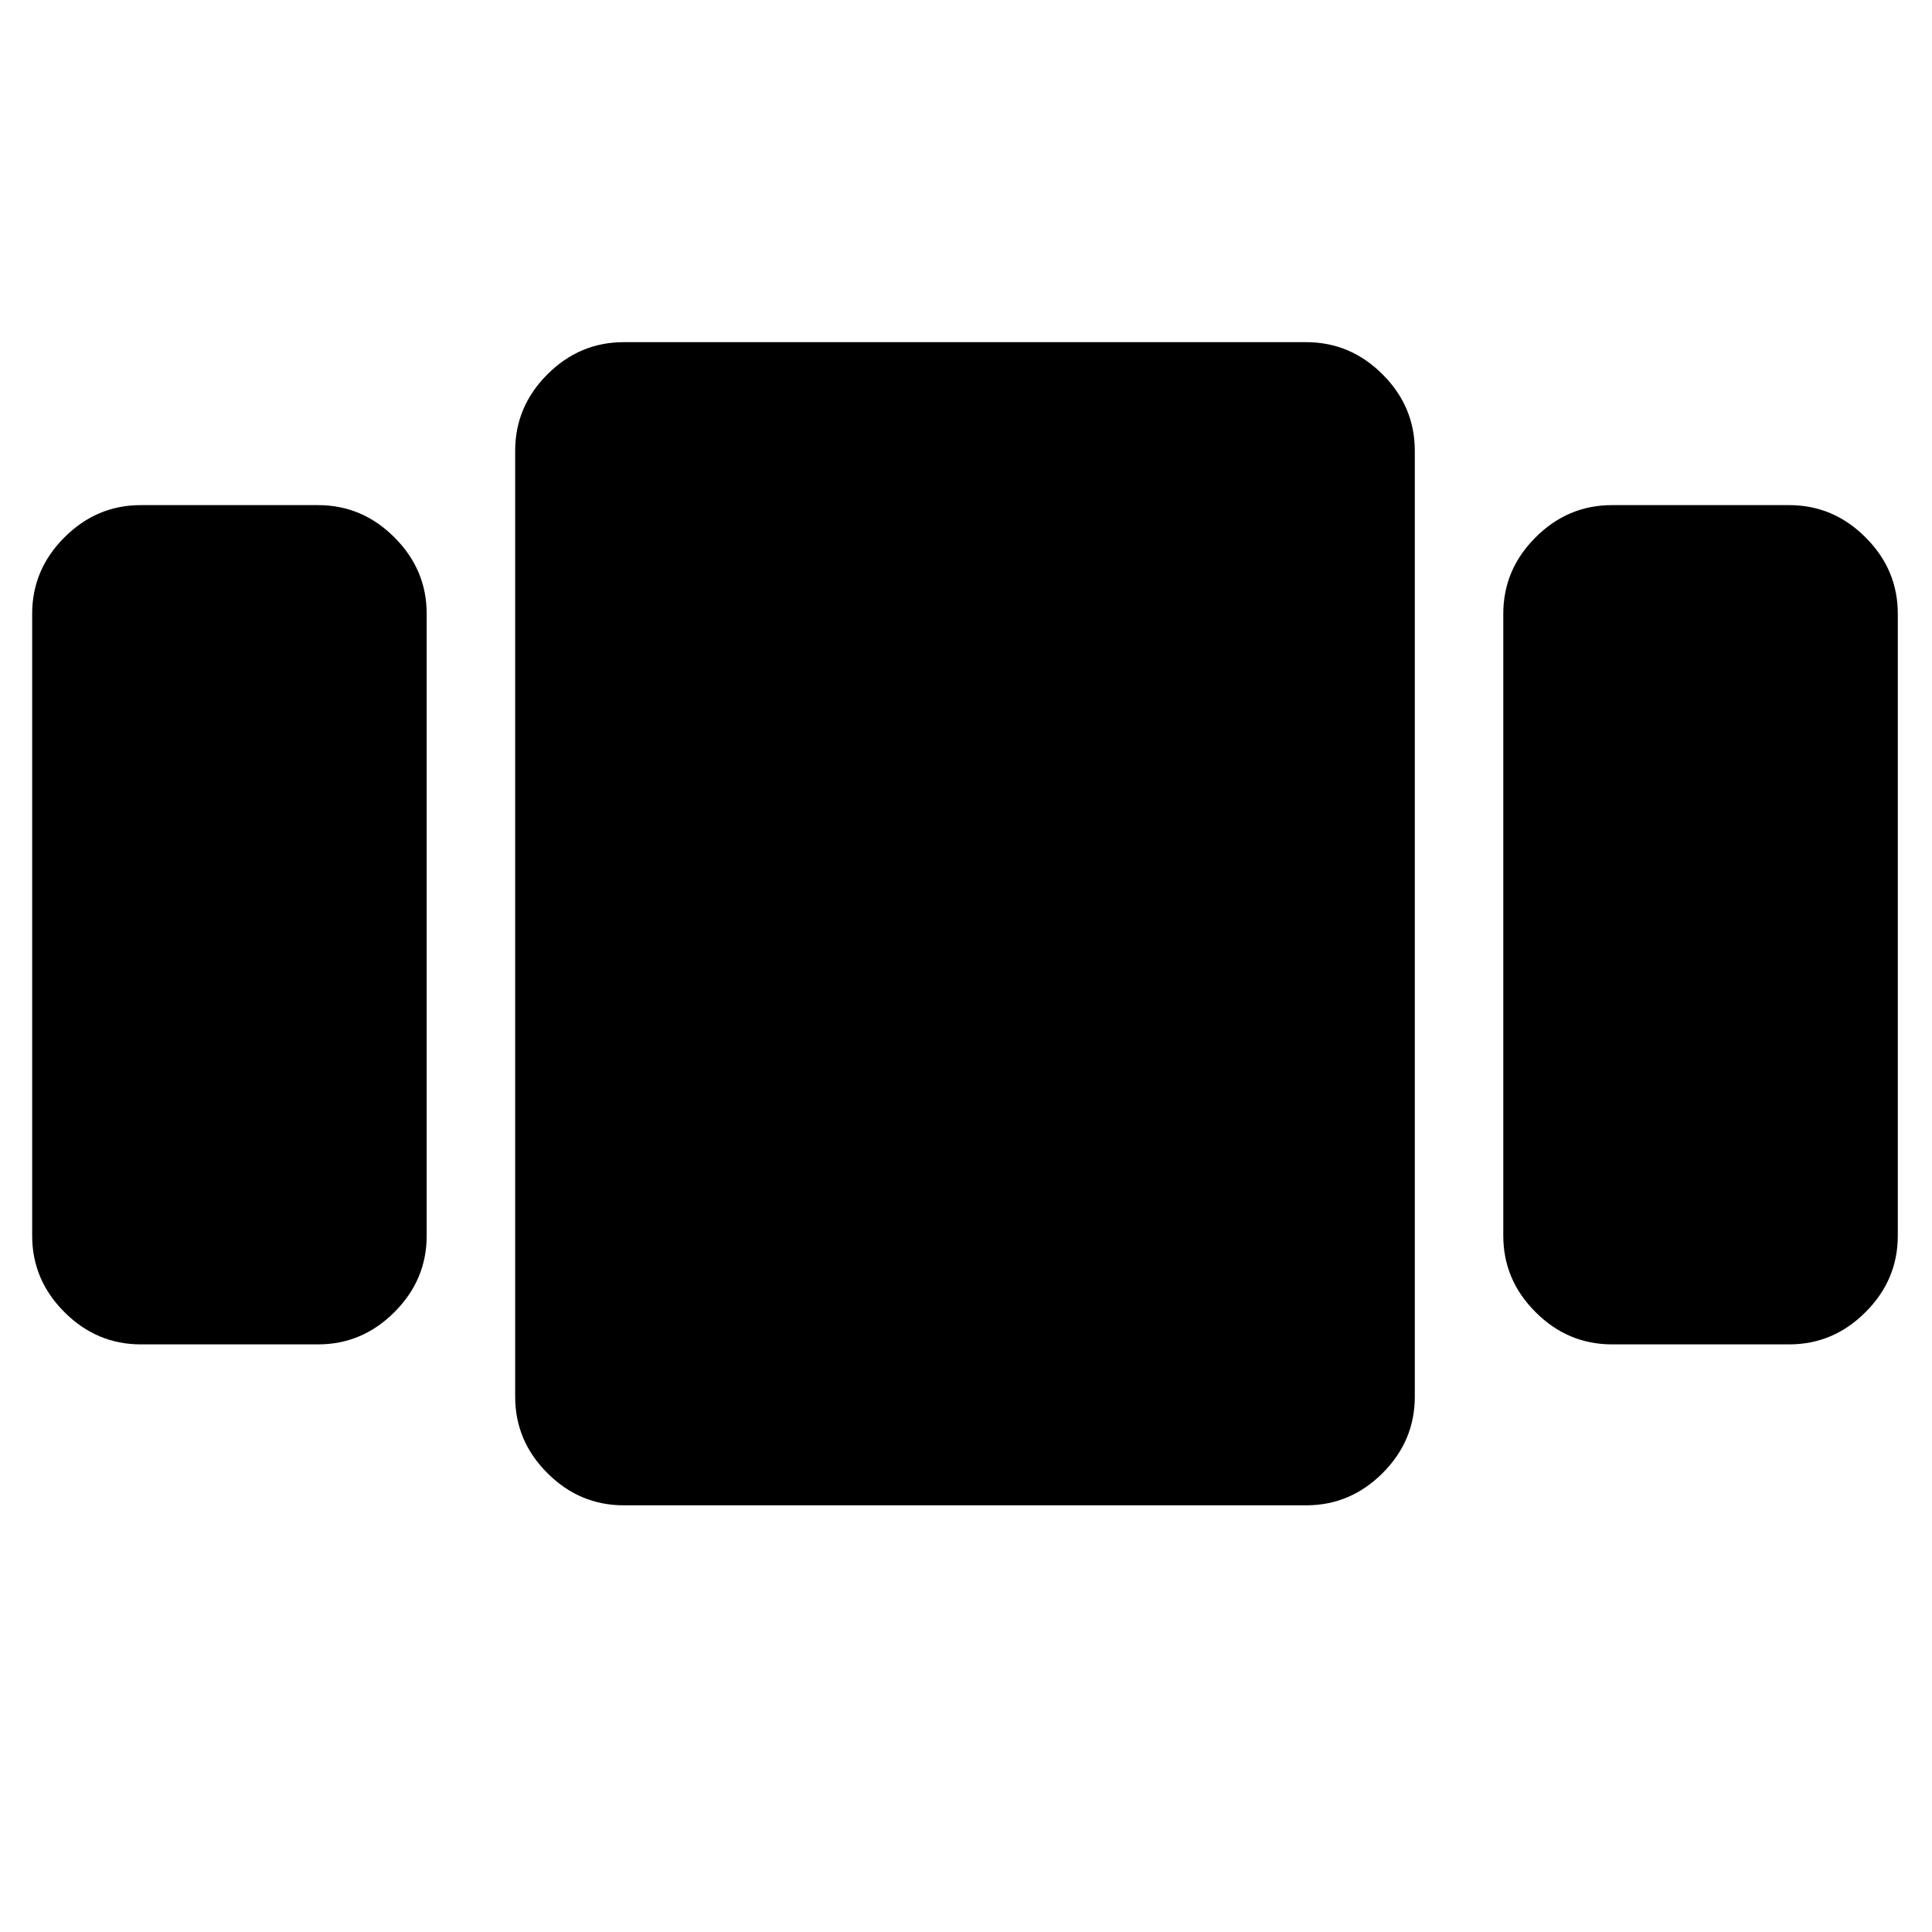 <svg xmlns="http://www.w3.org/2000/svg" height="20" width="20"><path d="M1.458 13.917Q1 13.917 0.667 13.583Q0.333 13.25 0.333 12.792V6.354Q0.333 5.896 0.667 5.563Q1 5.229 1.458 5.229H3.292Q3.75 5.229 4.083 5.563Q4.417 5.896 4.417 6.354V12.792Q4.417 13.25 4.083 13.583Q3.75 13.917 3.292 13.917ZM6.458 15.583Q6 15.583 5.667 15.25Q5.333 14.917 5.333 14.458V4.667Q5.333 4.208 5.667 3.875Q6 3.542 6.458 3.542H13.521Q13.979 3.542 14.312 3.875Q14.646 4.208 14.646 4.667V14.458Q14.646 14.917 14.312 15.25Q13.979 15.583 13.521 15.583ZM16.688 13.917Q16.229 13.917 15.896 13.583Q15.562 13.25 15.562 12.792V6.354Q15.562 5.896 15.896 5.563Q16.229 5.229 16.688 5.229H18.521Q18.979 5.229 19.312 5.563Q19.646 5.896 19.646 6.354V12.792Q19.646 13.25 19.312 13.583Q18.979 13.917 18.521 13.917Z"/></svg>